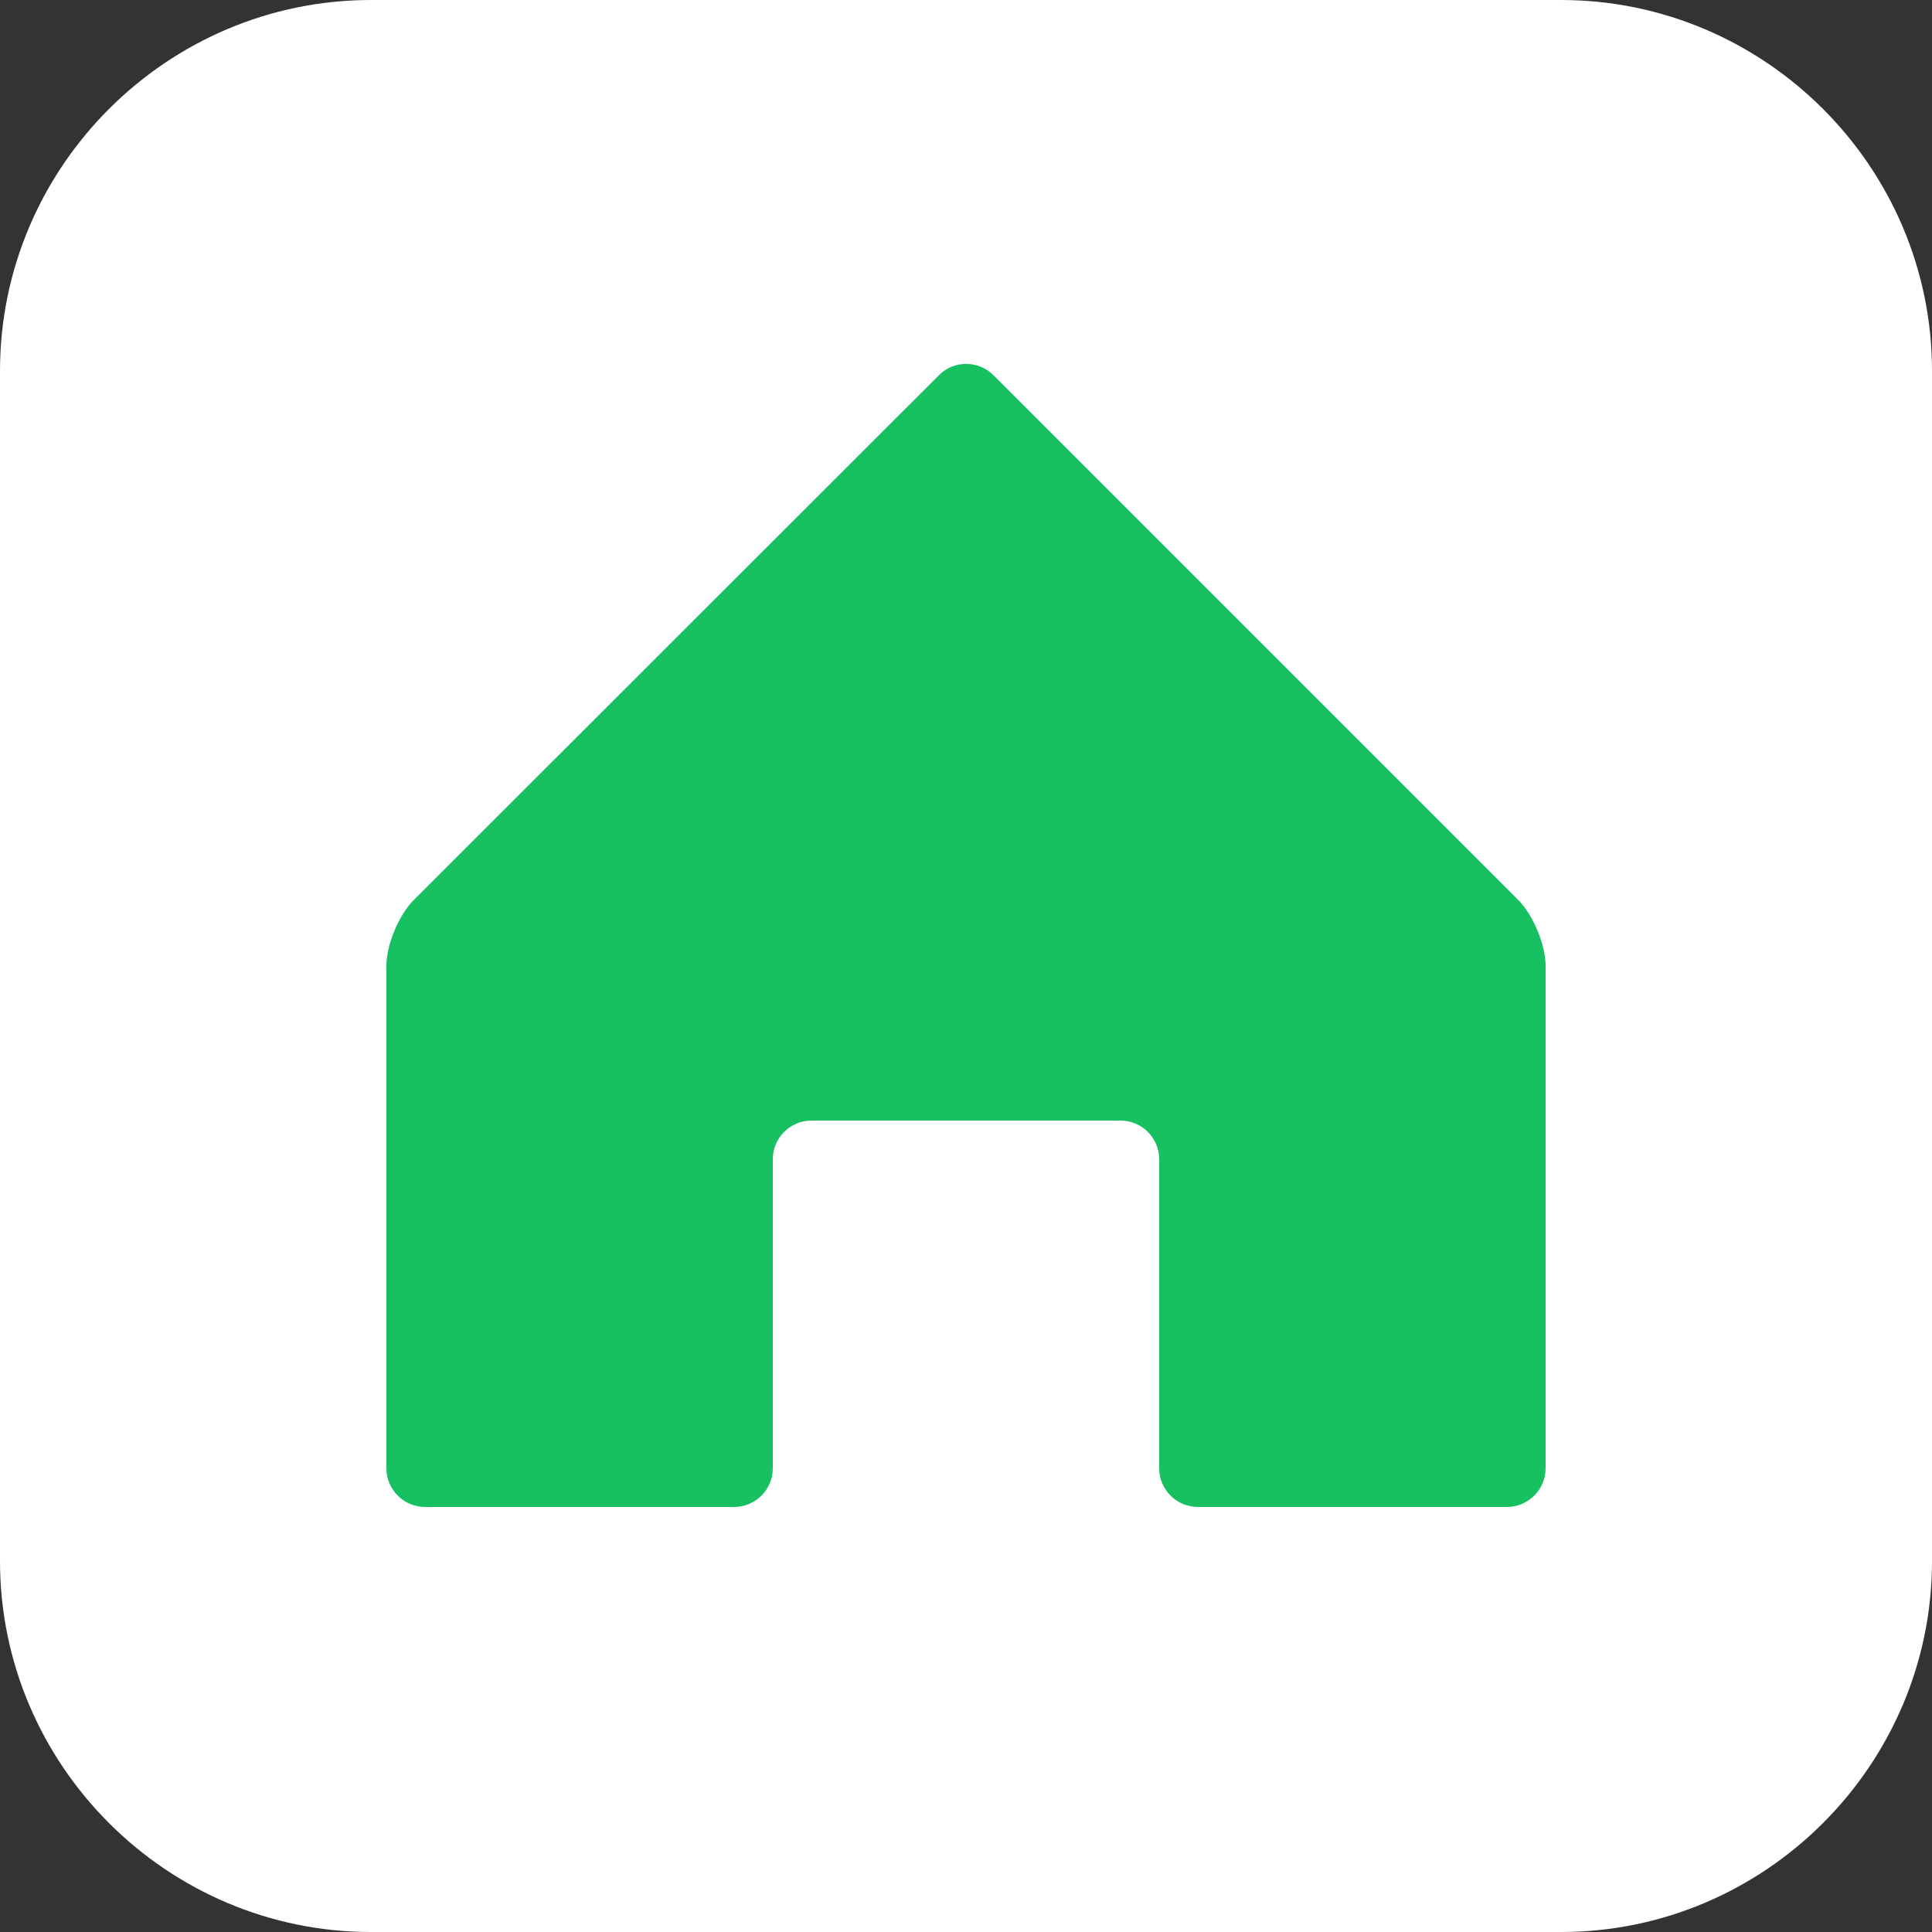 <?xml version="1.0" encoding="utf-8"?>
<!-- Generator: Adobe Illustrator 22.1.0, SVG Export Plug-In . SVG Version: 6.00 Build 0)  -->
<svg version="1.1" id="레이어_1" xmlns="http://www.w3.org/2000/svg" xmlns:xlink="http://www.w3.org/1999/xlink" x="0px"
	 y="0px" viewBox="0 0 500 500" style="enable-background:new 0 0 500 500;" xml:space="preserve">
<rect x="0" y="0" width="500" height="500" fill="#333333" stroke="none"/>
<style type="text/css">
	.st0{fill:#FFFFFF;}
	.st1{fill:#17C060;}
	.st2{opacity:0.333;fill:#17C060;}
	.st3{fill:url(#SVGID_1_);}
	.st4{fill:url(#SVGID_2_);}
	.st5{fill:url(#SVGID_3_);}
	.st6{opacity:0.5;fill:#17C060;}
	.st7{fill:none;}
</style>
<g>
	<path class="st0" d="M500,404c0,52.8-43.2,96-96,96H96c-52.8,0-96-43.2-96-96V96C0,43.2,43.2,0,96,0h308c52.8,0,96,43.2,96,96V404z
		"/>
</g>
<g>
	<path class="st1" d="M257.1,97.1c-3.9-3.9-10.3-3.9-14.1,0L107.1,232.9c-3.9,3.9-7.1,11.6-7.1,17.1v130c0,5.5,4.5,10,10,10h80
		c5.5,0,10-4.5,10-10v-80c0-5.5,4.5-10,10-10h80c5.5,0,10,4.5,10,10v80c0,5.5,4.5,10,10,10h80c5.5,0,10-4.5,10-10V250
		c0-5.5-3.2-13.2-7.1-17.1L257.1,97.1z"/>
</g>
</svg>
